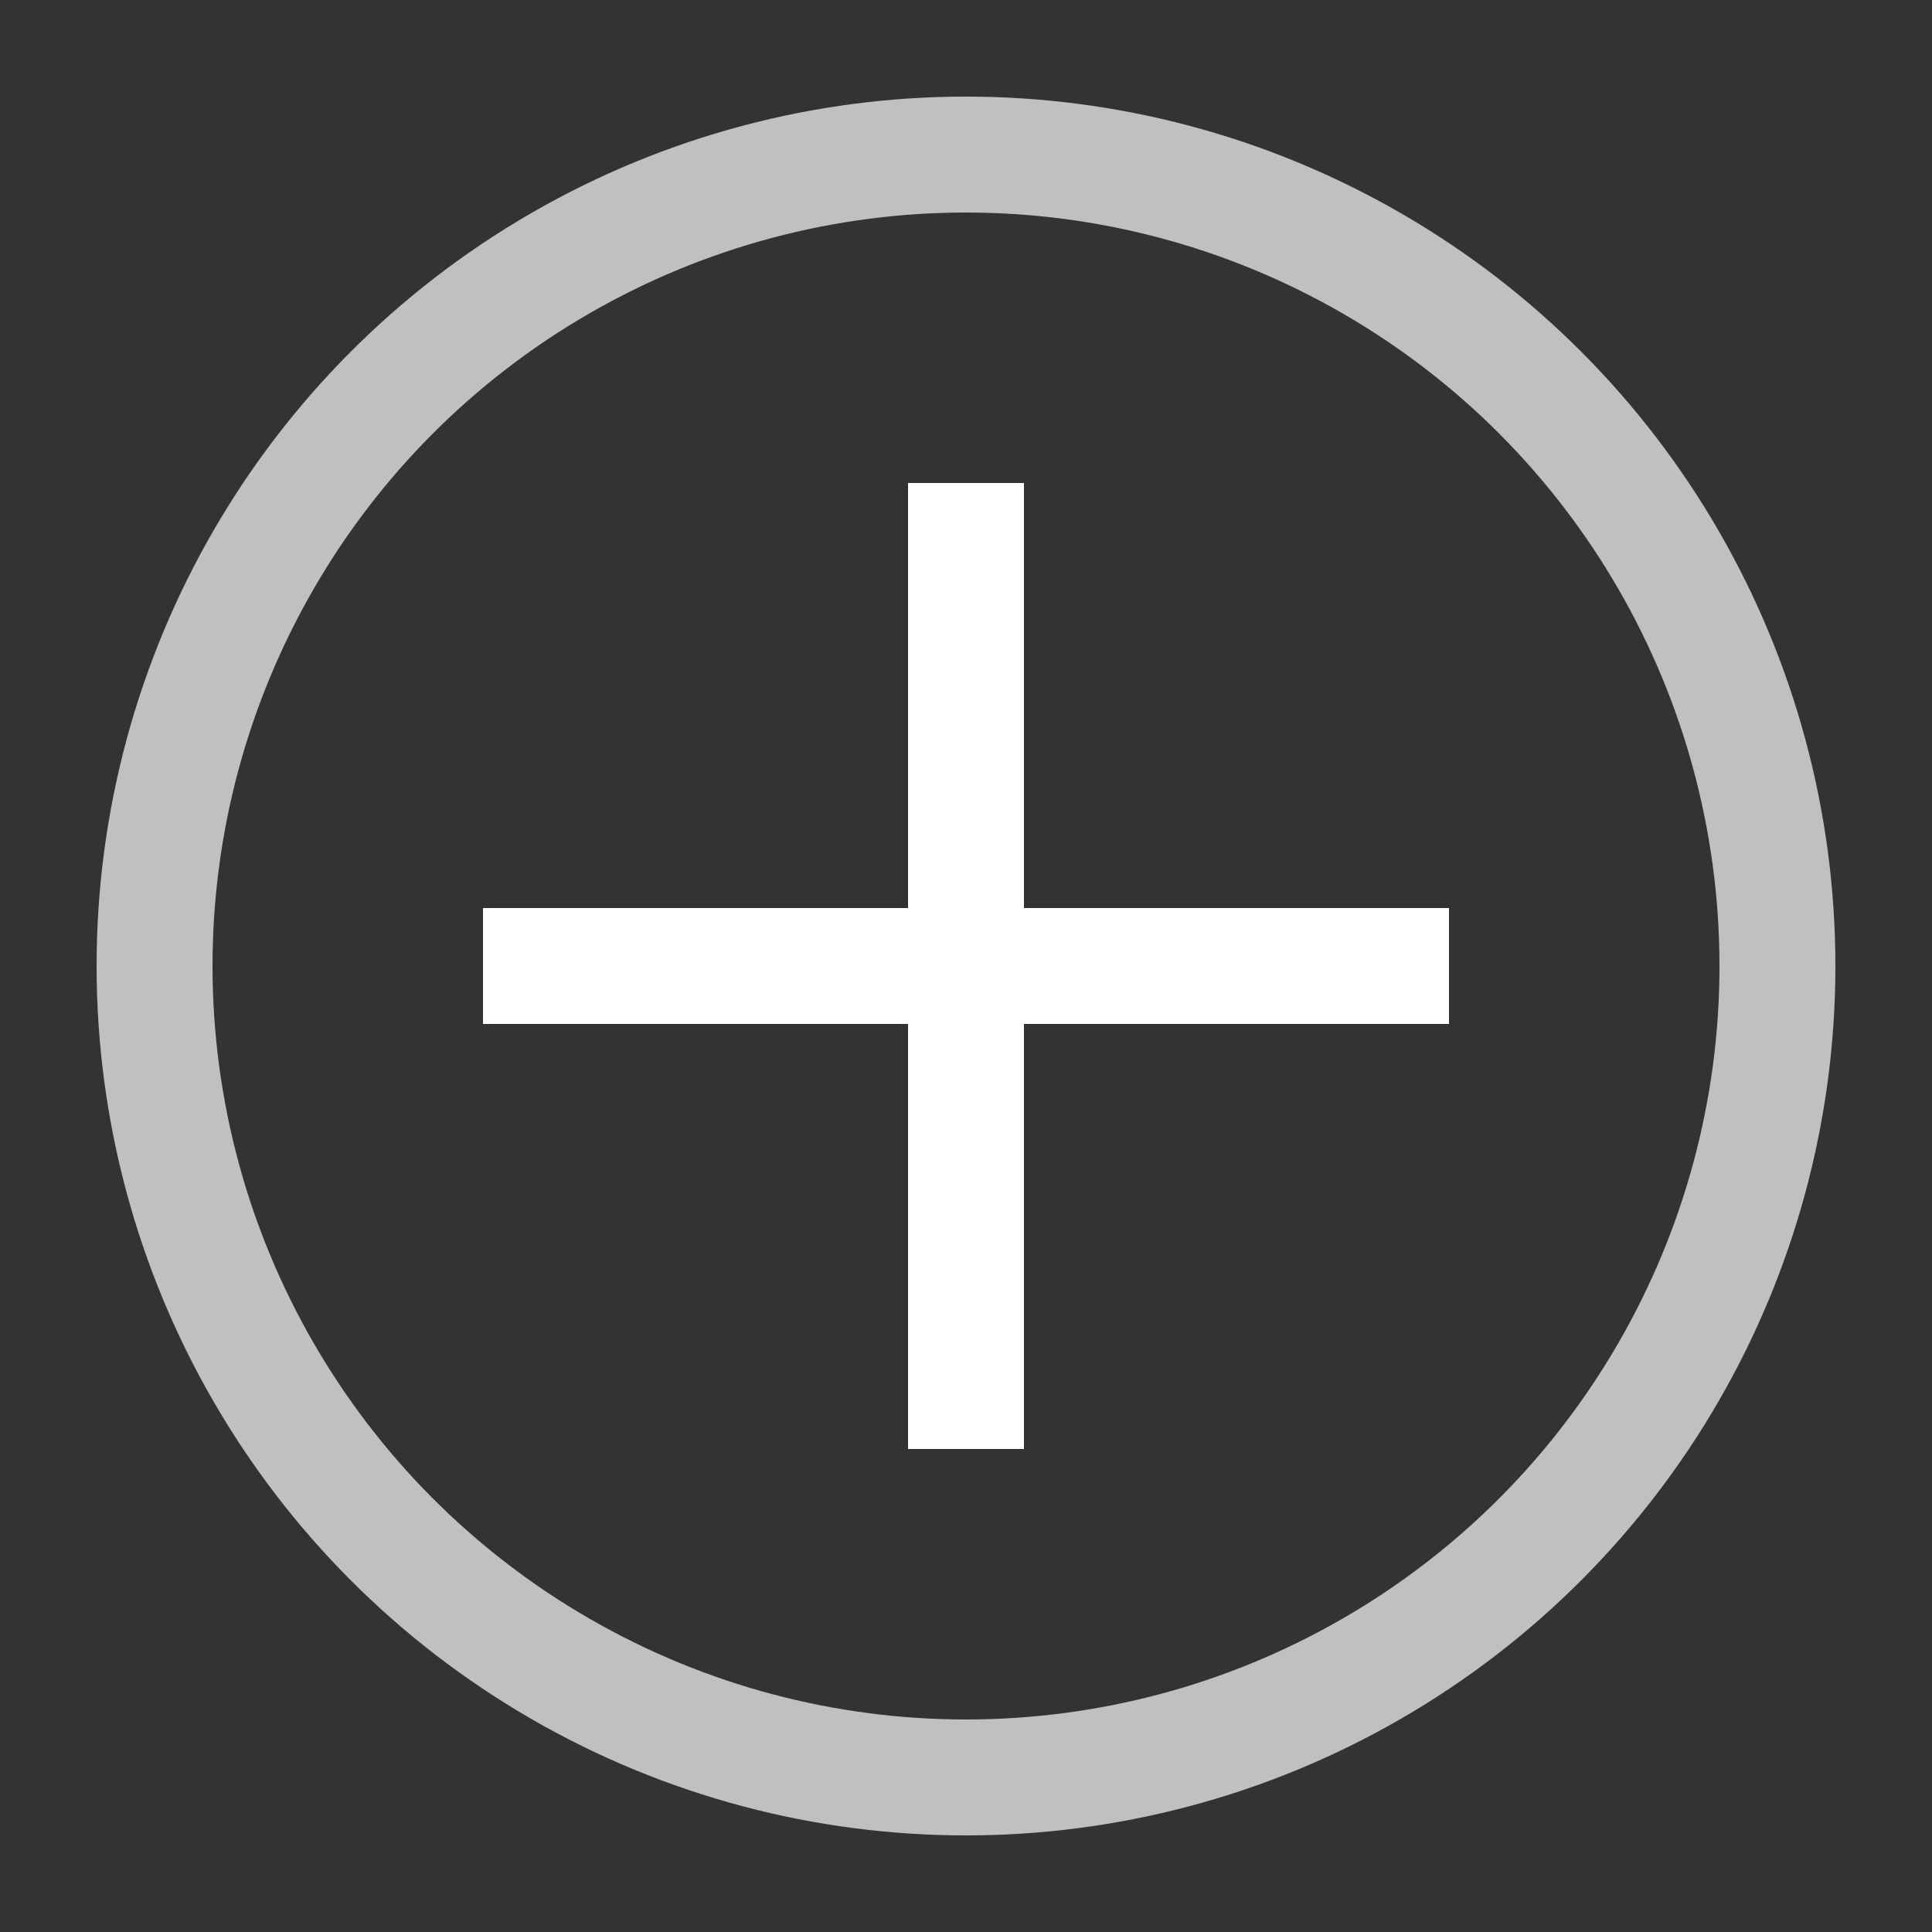 <?xml version="1.0" standalone="no"?>
<!DOCTYPE svg PUBLIC "-//W3C//DTD SVG 1.1//EN" 
"http://www.w3.org/Graphics/SVG/1.1/DTD/svg11.dtd">            
<svg width="100px" height="100px" version="1.1" xmlns="http://www.w3.org/2000/svg">
    <rect width="100%" height="100%" fill="#333333" stroke="none"/>
    <circle cx="50" cy="50" r="42" style="stroke:silver;stroke-width:6;fill:transparent"/>
    <line x1="25" y1="50px" x2="75px" y2="50px" style="stroke:white;stroke-width:6"/>
    <line y1="25" x1="50px" y2="75px" x2="50px" style="stroke:white;stroke-width:6"/>
</svg>